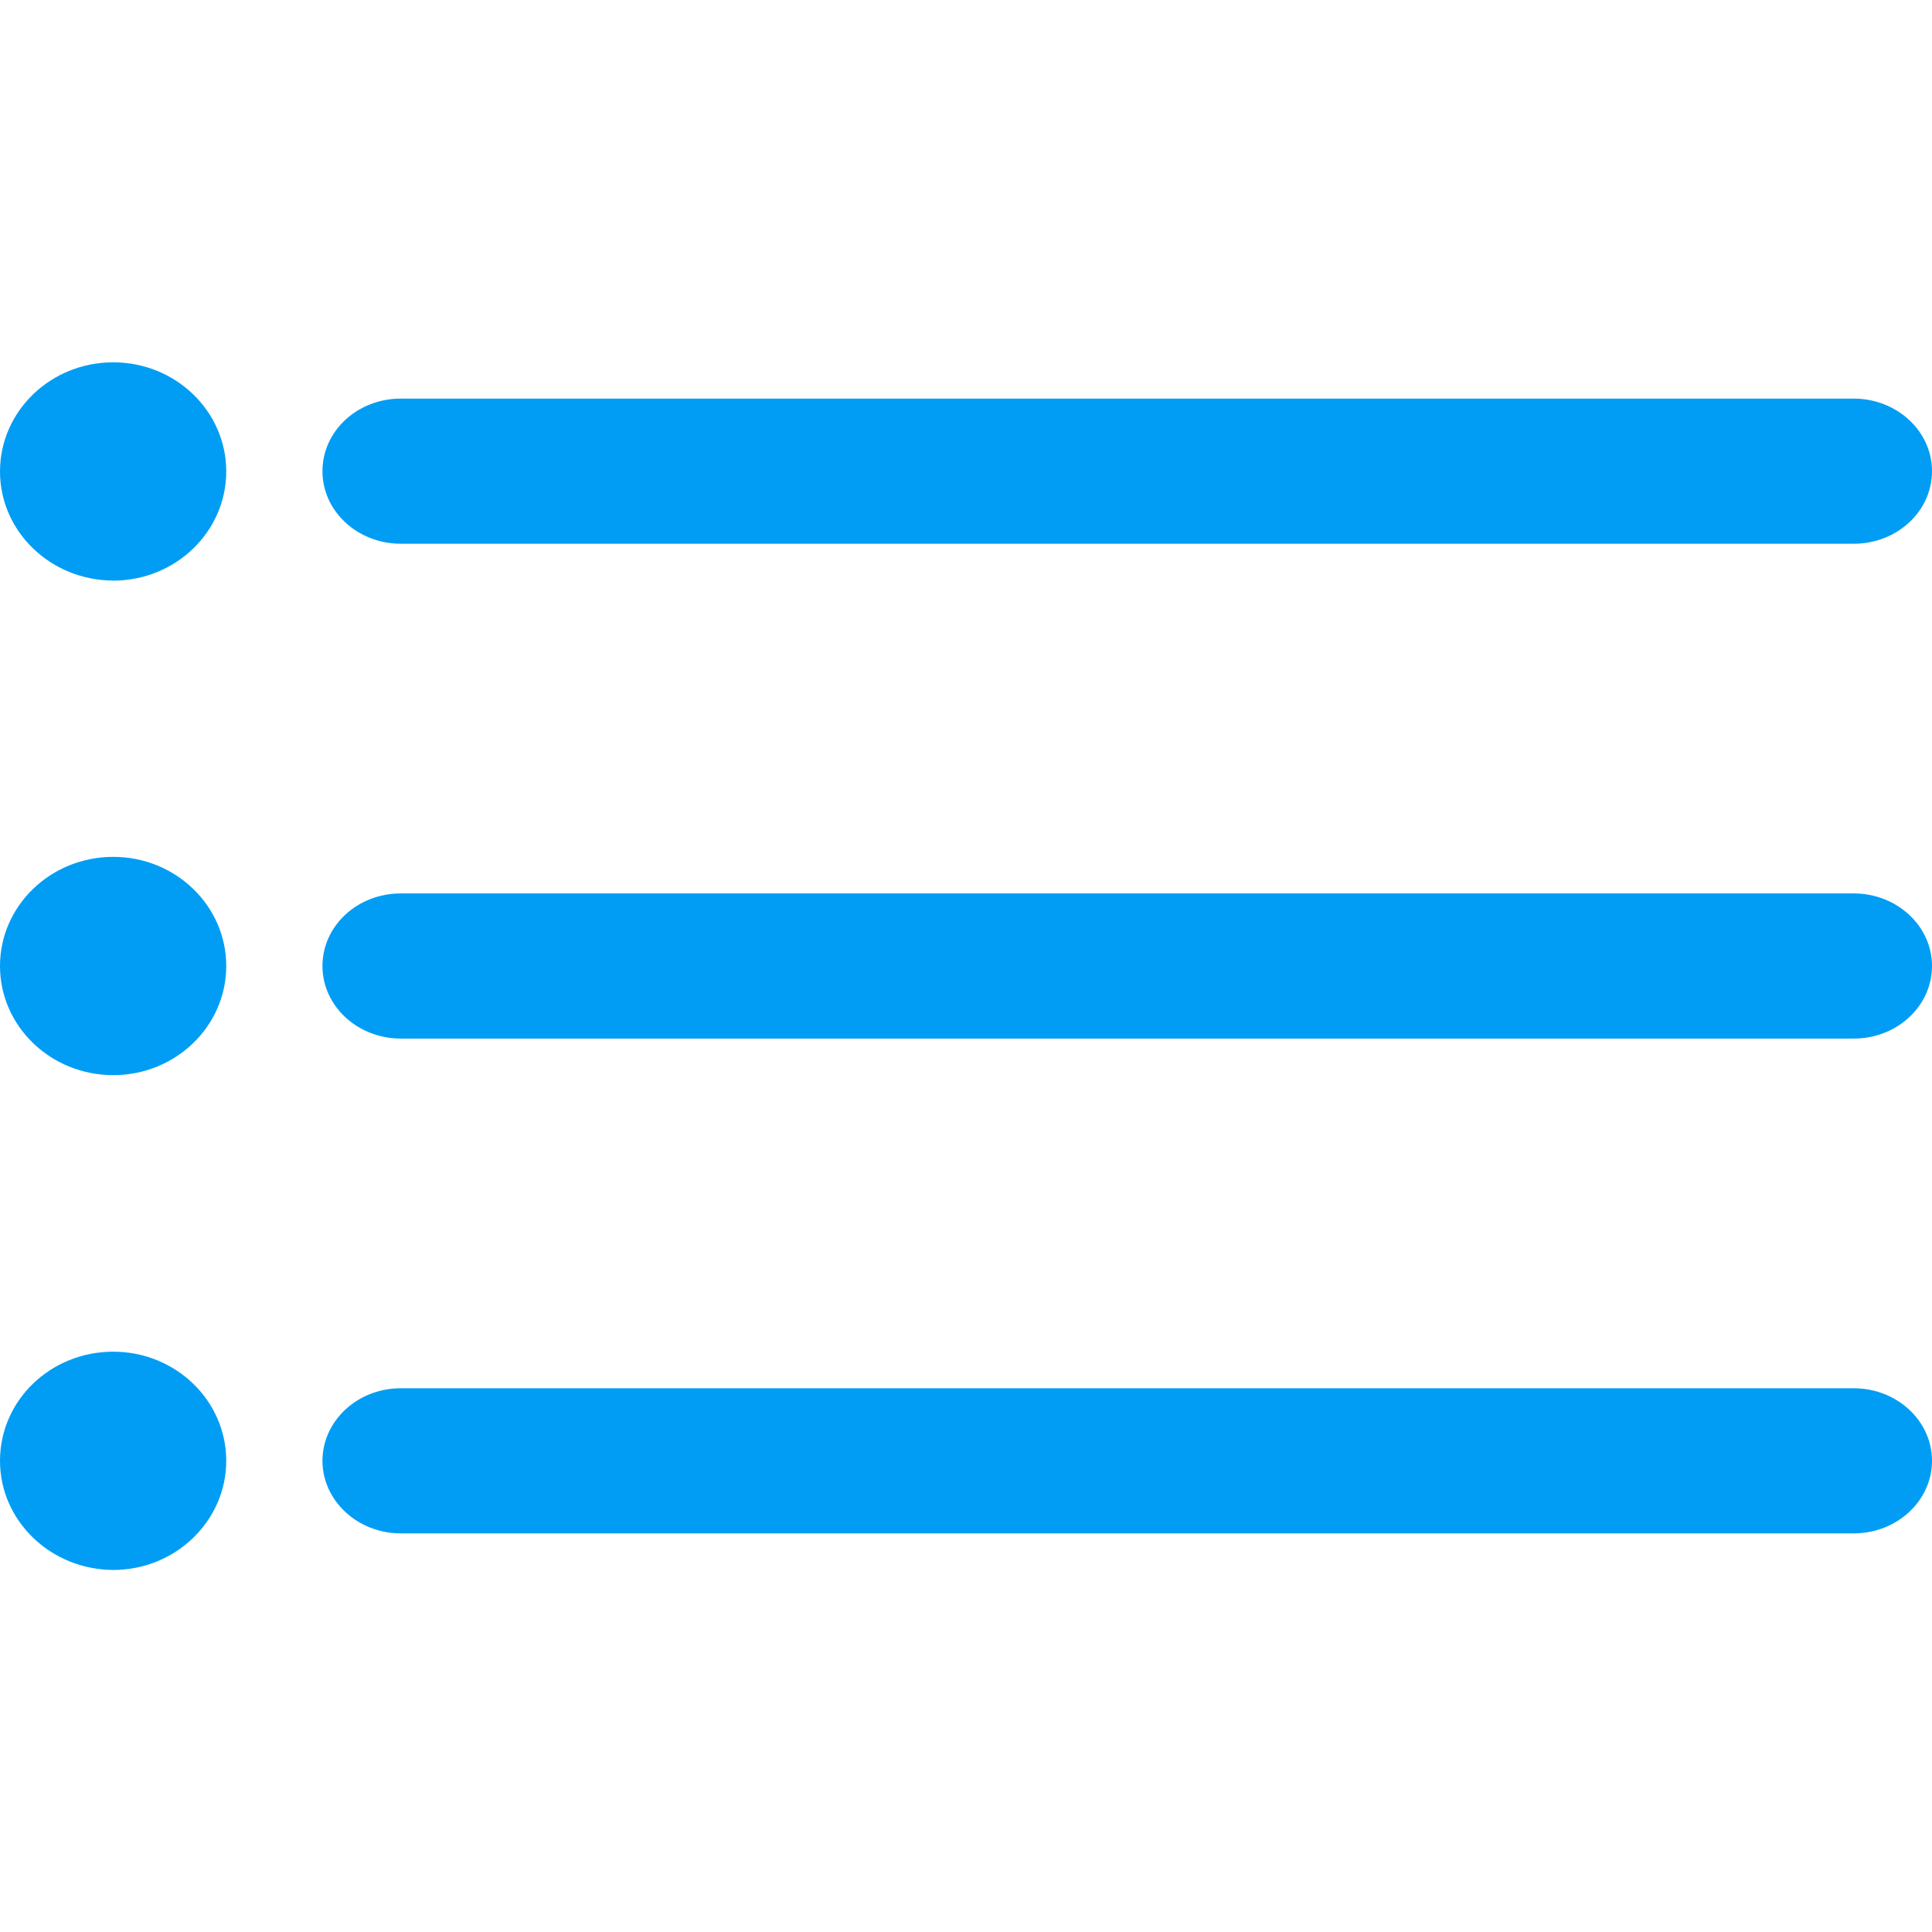 <?xml version="1.0" encoding="UTF-8"?>
<svg xmlns="http://www.w3.org/2000/svg" viewBox="0 0 702.8 702.8"><path fill="#019df4" fill-rule="evenodd" d="M145.8 197.8c-15.7 0-28.5-11.8-28.5-26.4S130 145 145.8 145h528.5c15.7 0 28.5 11.8 28.5 26.4s-12.7 26.4-28.5 26.4H145.8zm-104.6-66c22.7 0 41.1 17.8 41.1 39.7s-18.4 39.7-41.1 39.7C18.4 211.1 0 193.4 0 171.5s18.4-39.7 41.2-39.7zM674.3 325c15.7 0 28.5 11.8 28.5 26.4s-12.7 26.4-28.5 26.4H145.8c-15.7 0-28.5-11.8-28.5-26.4S130 325 145.8 325h528.5zM41.2 311.7c22.7 0 41.1 17.8 41.1 39.7s-18.4 39.7-41.1 39.7C18.4 391.1 0 373.3 0 351.4s18.4-39.7 41.2-39.7zM674.3 505c15.7 0 28.5 11.8 28.5 26.4 0 14.5-12.7 26.4-28.5 26.4H145.8c-15.7 0-28.5-11.9-28.5-26.4 0-14.5 12.7-26.4 28.5-26.4h528.5zM41.2 491.7c22.7 0 41.1 17.8 41.1 39.7 0 21.8-18.4 39.7-41.1 39.7C18.4 571 0 553.2 0 531.4c0-22 18.4-39.7 41.2-39.7z" clip-rule="evenodd" style="fill: #019df4;"/></svg>
